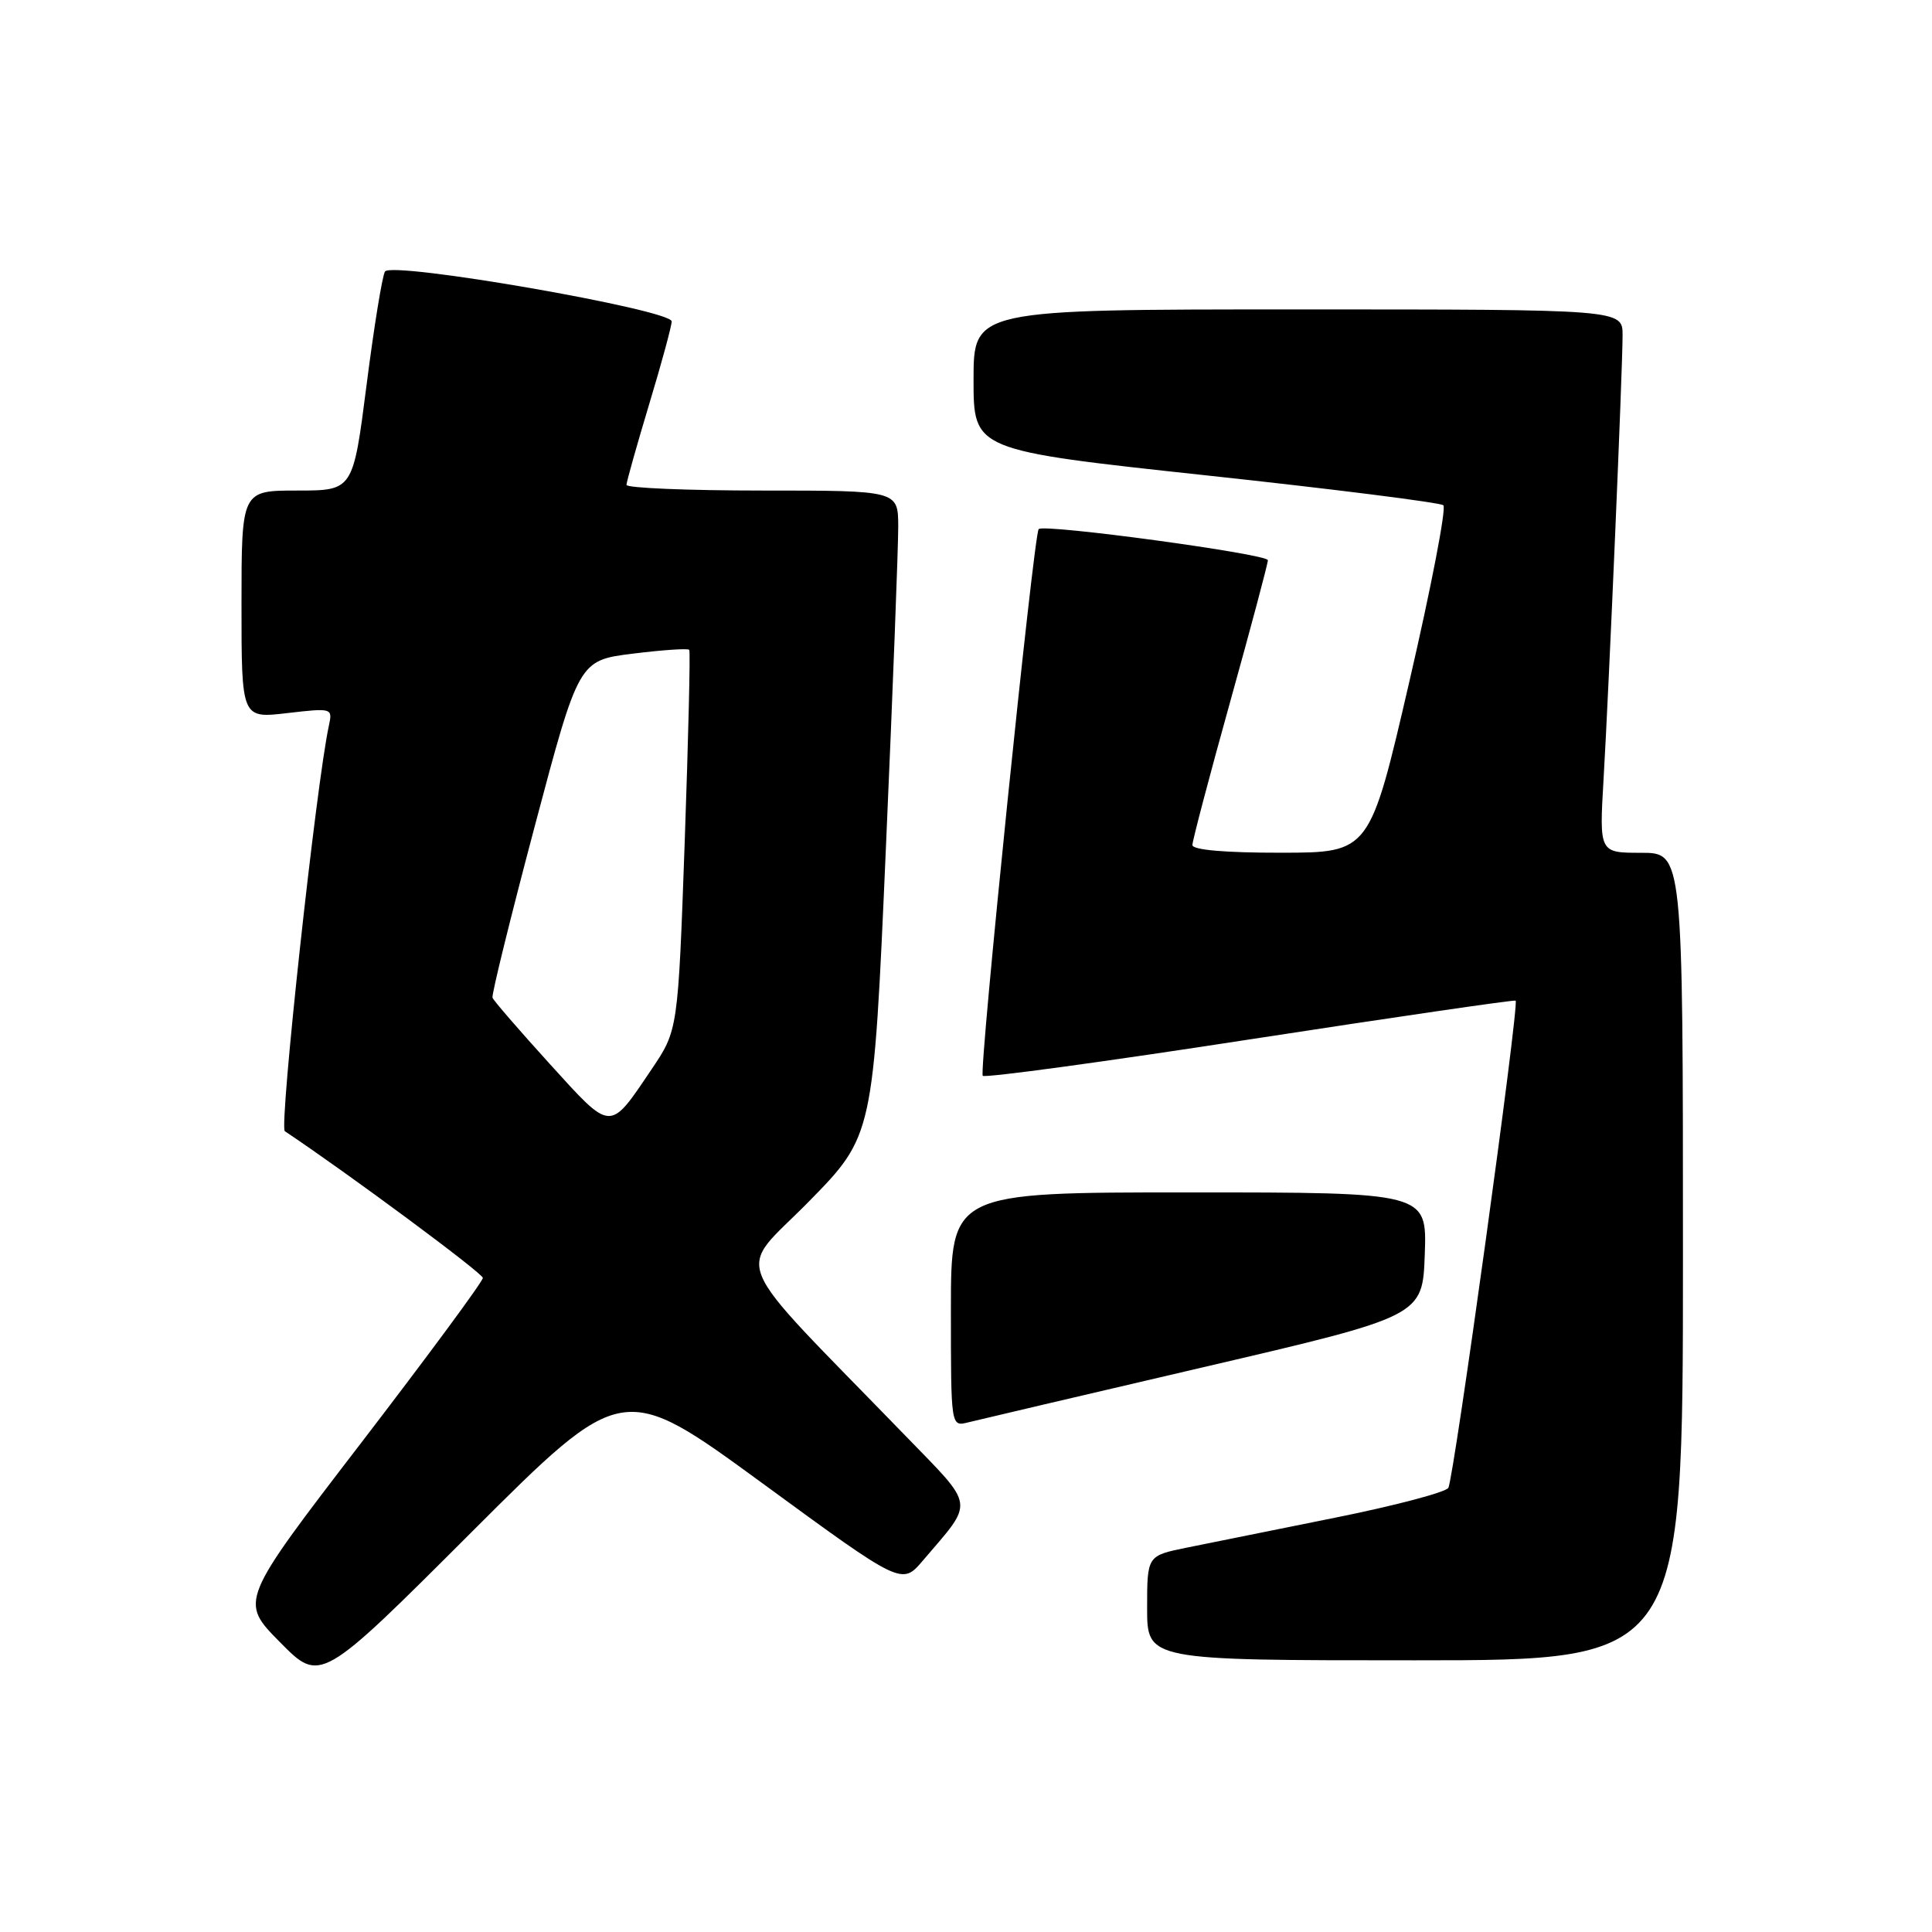 <?xml version="1.0" encoding="UTF-8" standalone="no"?>
<!DOCTYPE svg PUBLIC "-//W3C//DTD SVG 1.1//EN" "http://www.w3.org/Graphics/SVG/1.1/DTD/svg11.dtd" >
<svg xmlns="http://www.w3.org/2000/svg" xmlns:xlink="http://www.w3.org/1999/xlink" version="1.1" viewBox="0 0 256 256">
 <g >
 <path fill="currentColor"
d=" M 101.01 196.53 C 119.50 210.06 119.50 210.06 122.29 206.78 C 129.16 198.72 129.33 199.90 119.91 190.18 C 96.06 165.59 97.50 169.06 107.14 159.25 C 115.72 150.50 115.72 150.50 117.38 112.50 C 118.30 91.60 119.03 72.36 119.02 69.75 C 119.00 65.00 119.00 65.00 101.00 65.00 C 91.10 65.00 83.01 64.66 83.01 64.25 C 83.02 63.84 84.37 59.04 86.01 53.59 C 87.66 48.14 89.00 43.19 89.00 42.59 C 89.00 41.04 51.88 34.58 51.01 35.98 C 50.65 36.57 49.55 43.34 48.57 51.03 C 46.78 65.00 46.78 65.00 39.39 65.00 C 32.00 65.00 32.00 65.00 32.00 80.10 C 32.00 95.20 32.00 95.20 38.05 94.49 C 44.02 93.80 44.08 93.82 43.58 96.15 C 41.91 103.75 36.96 149.36 37.74 149.89 C 46.22 155.55 63.97 168.71 63.98 169.33 C 63.99 169.79 56.74 179.61 47.87 191.17 C 31.74 212.18 31.74 212.18 37.10 217.60 C 42.46 223.03 42.46 223.03 62.48 203.02 C 82.51 183.01 82.51 183.01 101.01 196.53 Z  M 223.00 166.50 C 223.00 113.00 223.00 113.00 217.45 113.00 C 211.91 113.00 211.91 113.00 212.48 103.25 C 213.20 90.94 215.00 48.97 215.00 44.42 C 215.00 41.00 215.00 41.00 172.00 41.00 C 129.00 41.00 129.00 41.00 129.00 50.33 C 129.00 59.66 129.00 59.66 159.75 62.98 C 176.66 64.80 190.84 66.59 191.25 66.95 C 191.67 67.31 189.64 77.82 186.75 90.30 C 181.50 112.98 181.50 112.98 169.75 112.99 C 162.36 113.00 158.00 112.62 158.00 111.97 C 158.00 111.41 160.25 102.87 163.00 93.00 C 165.75 83.13 168.00 74.69 168.00 74.23 C 168.00 73.41 138.24 69.37 137.63 70.11 C 136.96 70.91 129.69 142.02 130.22 142.55 C 130.52 142.85 146.46 140.68 165.63 137.72 C 184.81 134.77 200.65 132.46 200.83 132.59 C 201.35 132.97 192.64 195.96 191.91 197.15 C 191.54 197.74 184.78 199.52 176.87 201.11 C 168.97 202.70 160.14 204.48 157.25 205.07 C 152.00 206.14 152.00 206.14 152.00 213.07 C 152.00 220.00 152.00 220.00 187.50 220.00 C 223.00 220.00 223.00 220.00 223.00 166.50 Z  M 159.50 181.15 C 188.50 174.39 188.50 174.39 188.79 166.20 C 189.08 158.00 189.08 158.00 157.54 158.00 C 126.00 158.00 126.00 158.00 126.00 173.52 C 126.00 189.04 126.00 189.04 128.25 188.48 C 129.49 188.17 143.55 184.87 159.50 181.15 Z  M 72.85 140.98 C 68.81 136.53 65.39 132.58 65.26 132.20 C 65.12 131.81 67.64 121.60 70.85 109.50 C 76.69 87.50 76.69 87.50 83.87 86.61 C 87.82 86.12 91.18 85.89 91.33 86.11 C 91.49 86.32 91.21 97.75 90.73 111.50 C 89.84 136.50 89.84 136.50 86.33 141.70 C 80.70 150.04 81.10 150.06 72.85 140.98 Z "/>
</g>
</svg>